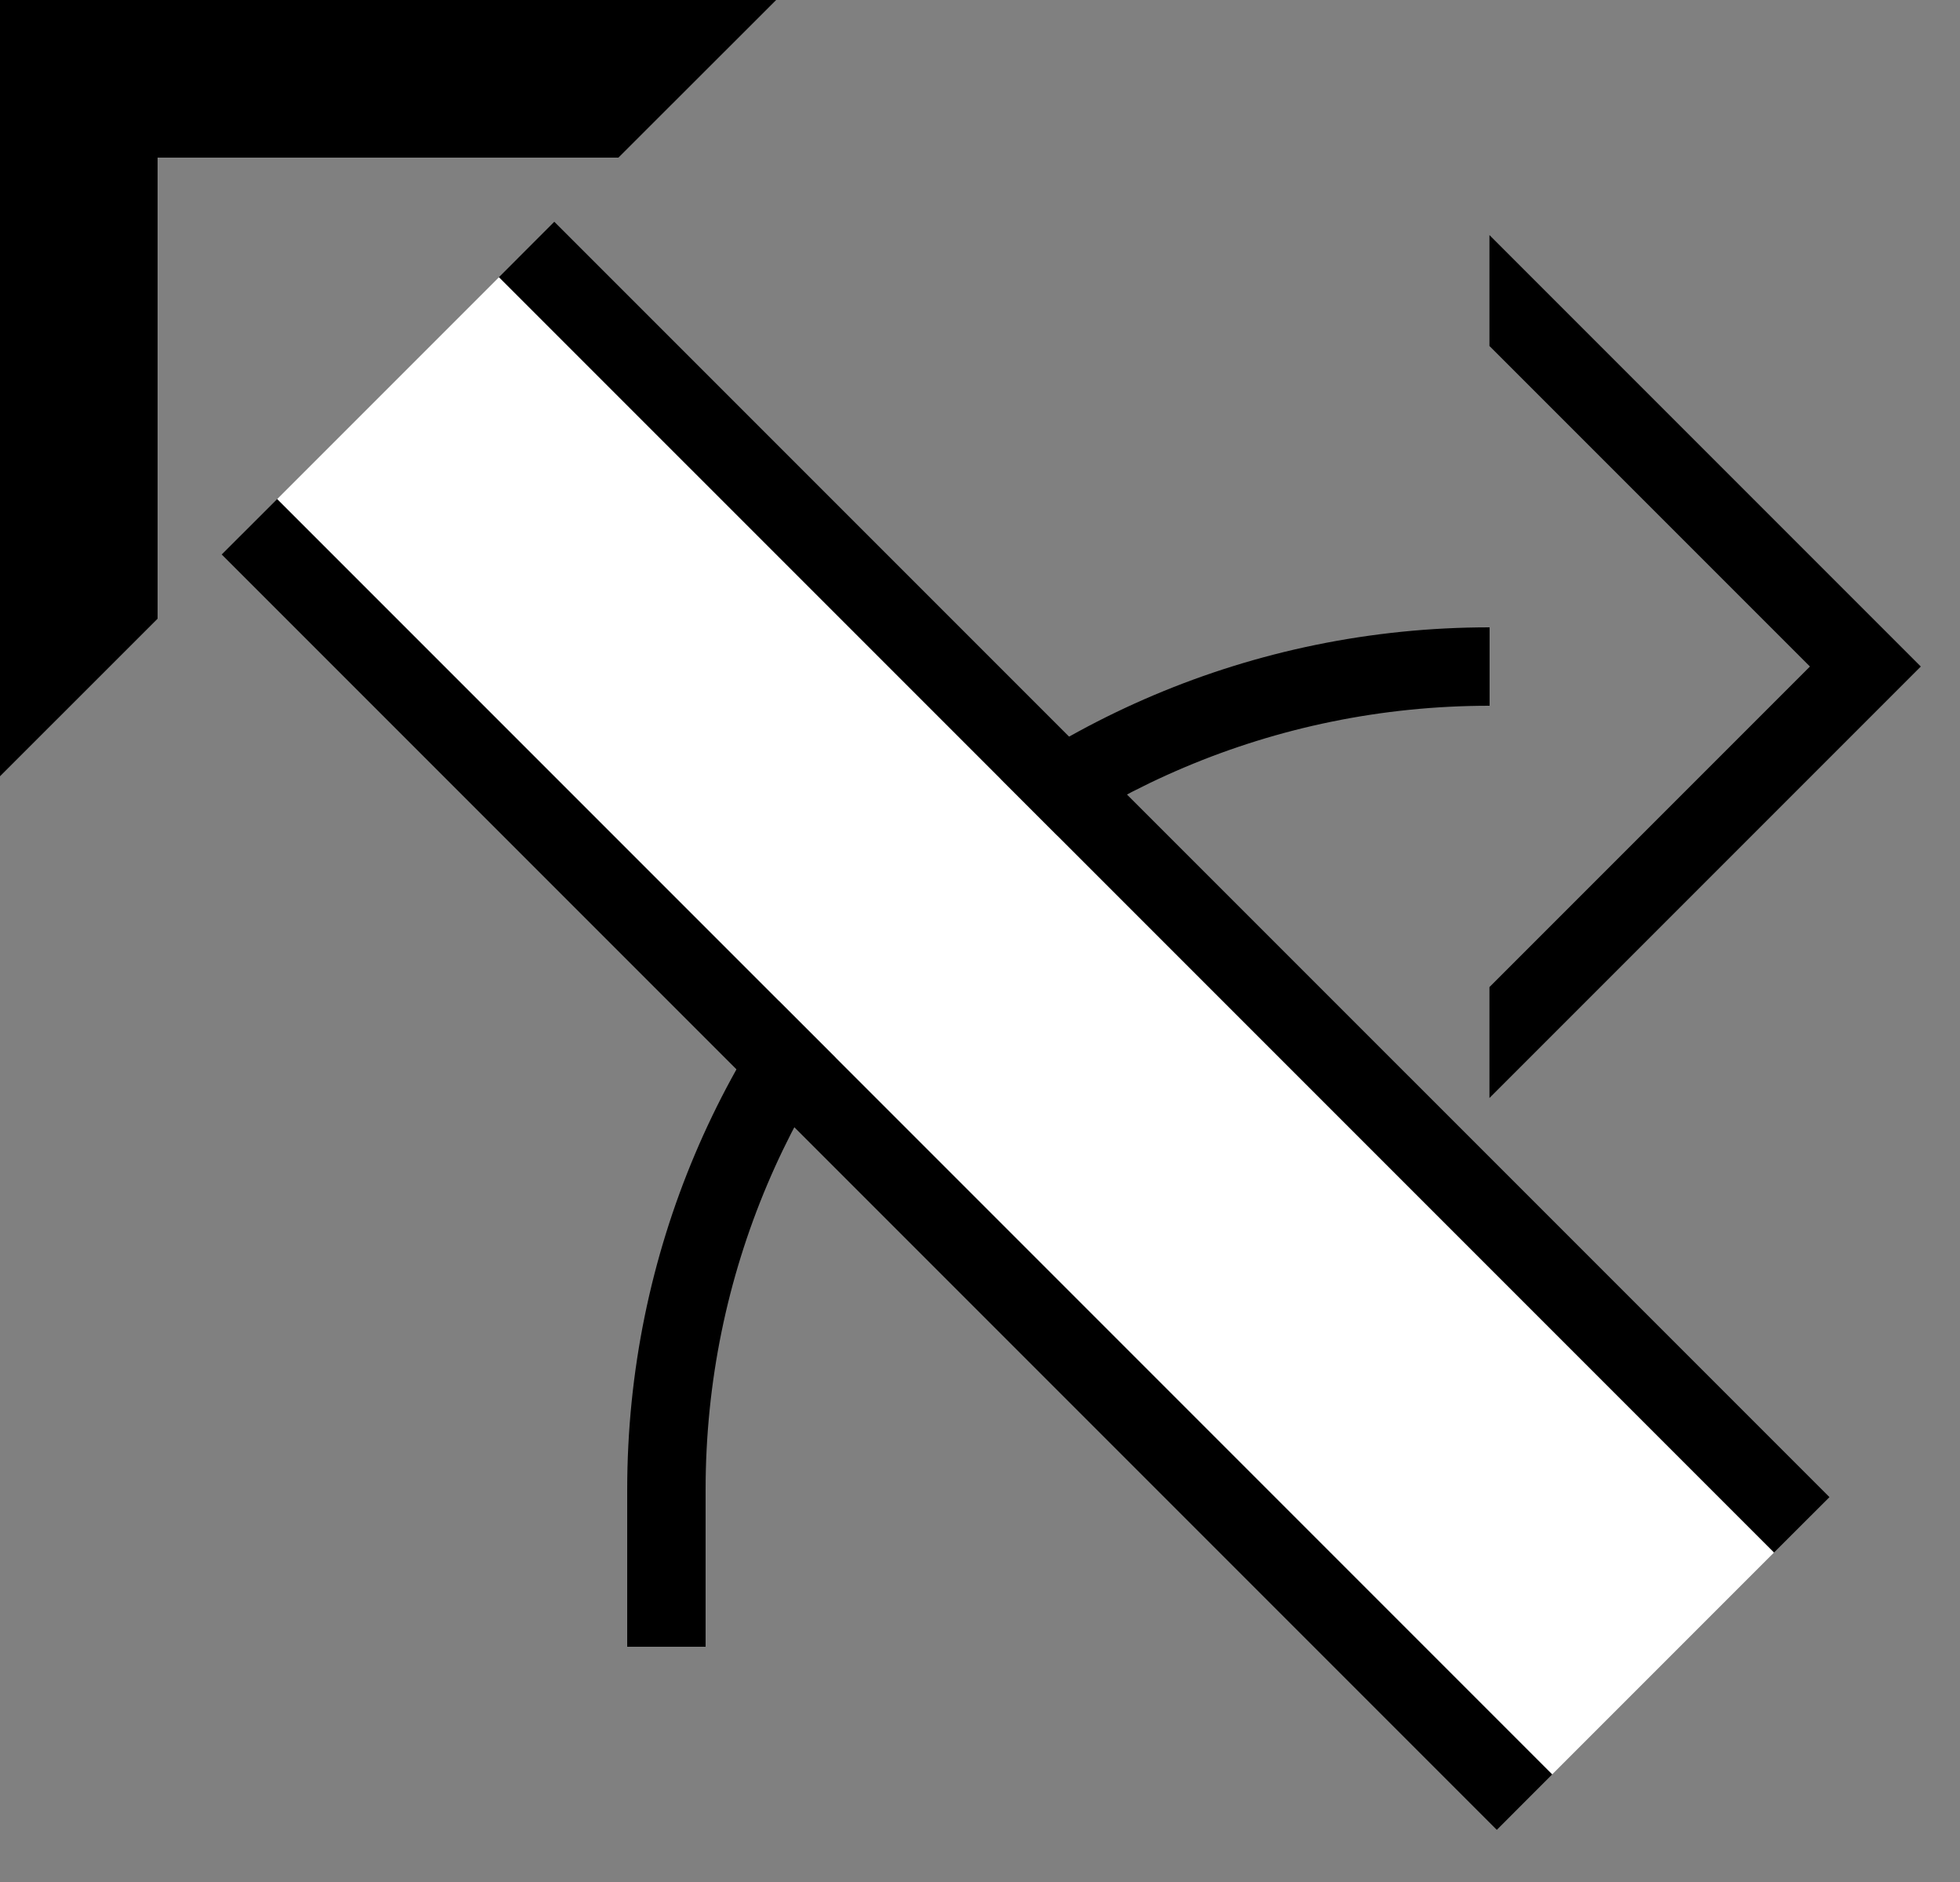 <svg xmlns="http://www.w3.org/2000/svg" version="1.0" width="25" height="24"><rect width="100%" height="100%" fill="#808080" stroke="none"/><path d="M6.364 3.536l16.263 16.263.708-.707L7.07 2.828l-.707.708z"/><path d="M0 9.9V0h9.9L7.888 2.01H2.01V7.89L0 9.899z"/><path d="M2.828 7.071l16.264 16.264.707-.708L3.536 6.364l-.708.707zM18.998 2.998L24.5 8.5l-5.502 5.502v-1.414L23.086 8.5l-4.088-4.088V2.998z"/><path d="M8 19c0-6.075 4.925-11 11-11v1C13.477 9 9 13.477 9 19v2H8v-2z"/><path d="M3.536 6.364l16.263 16.263 2.828-2.828L6.364 3.536 3.536 6.364z" fill="#fff"/></svg>